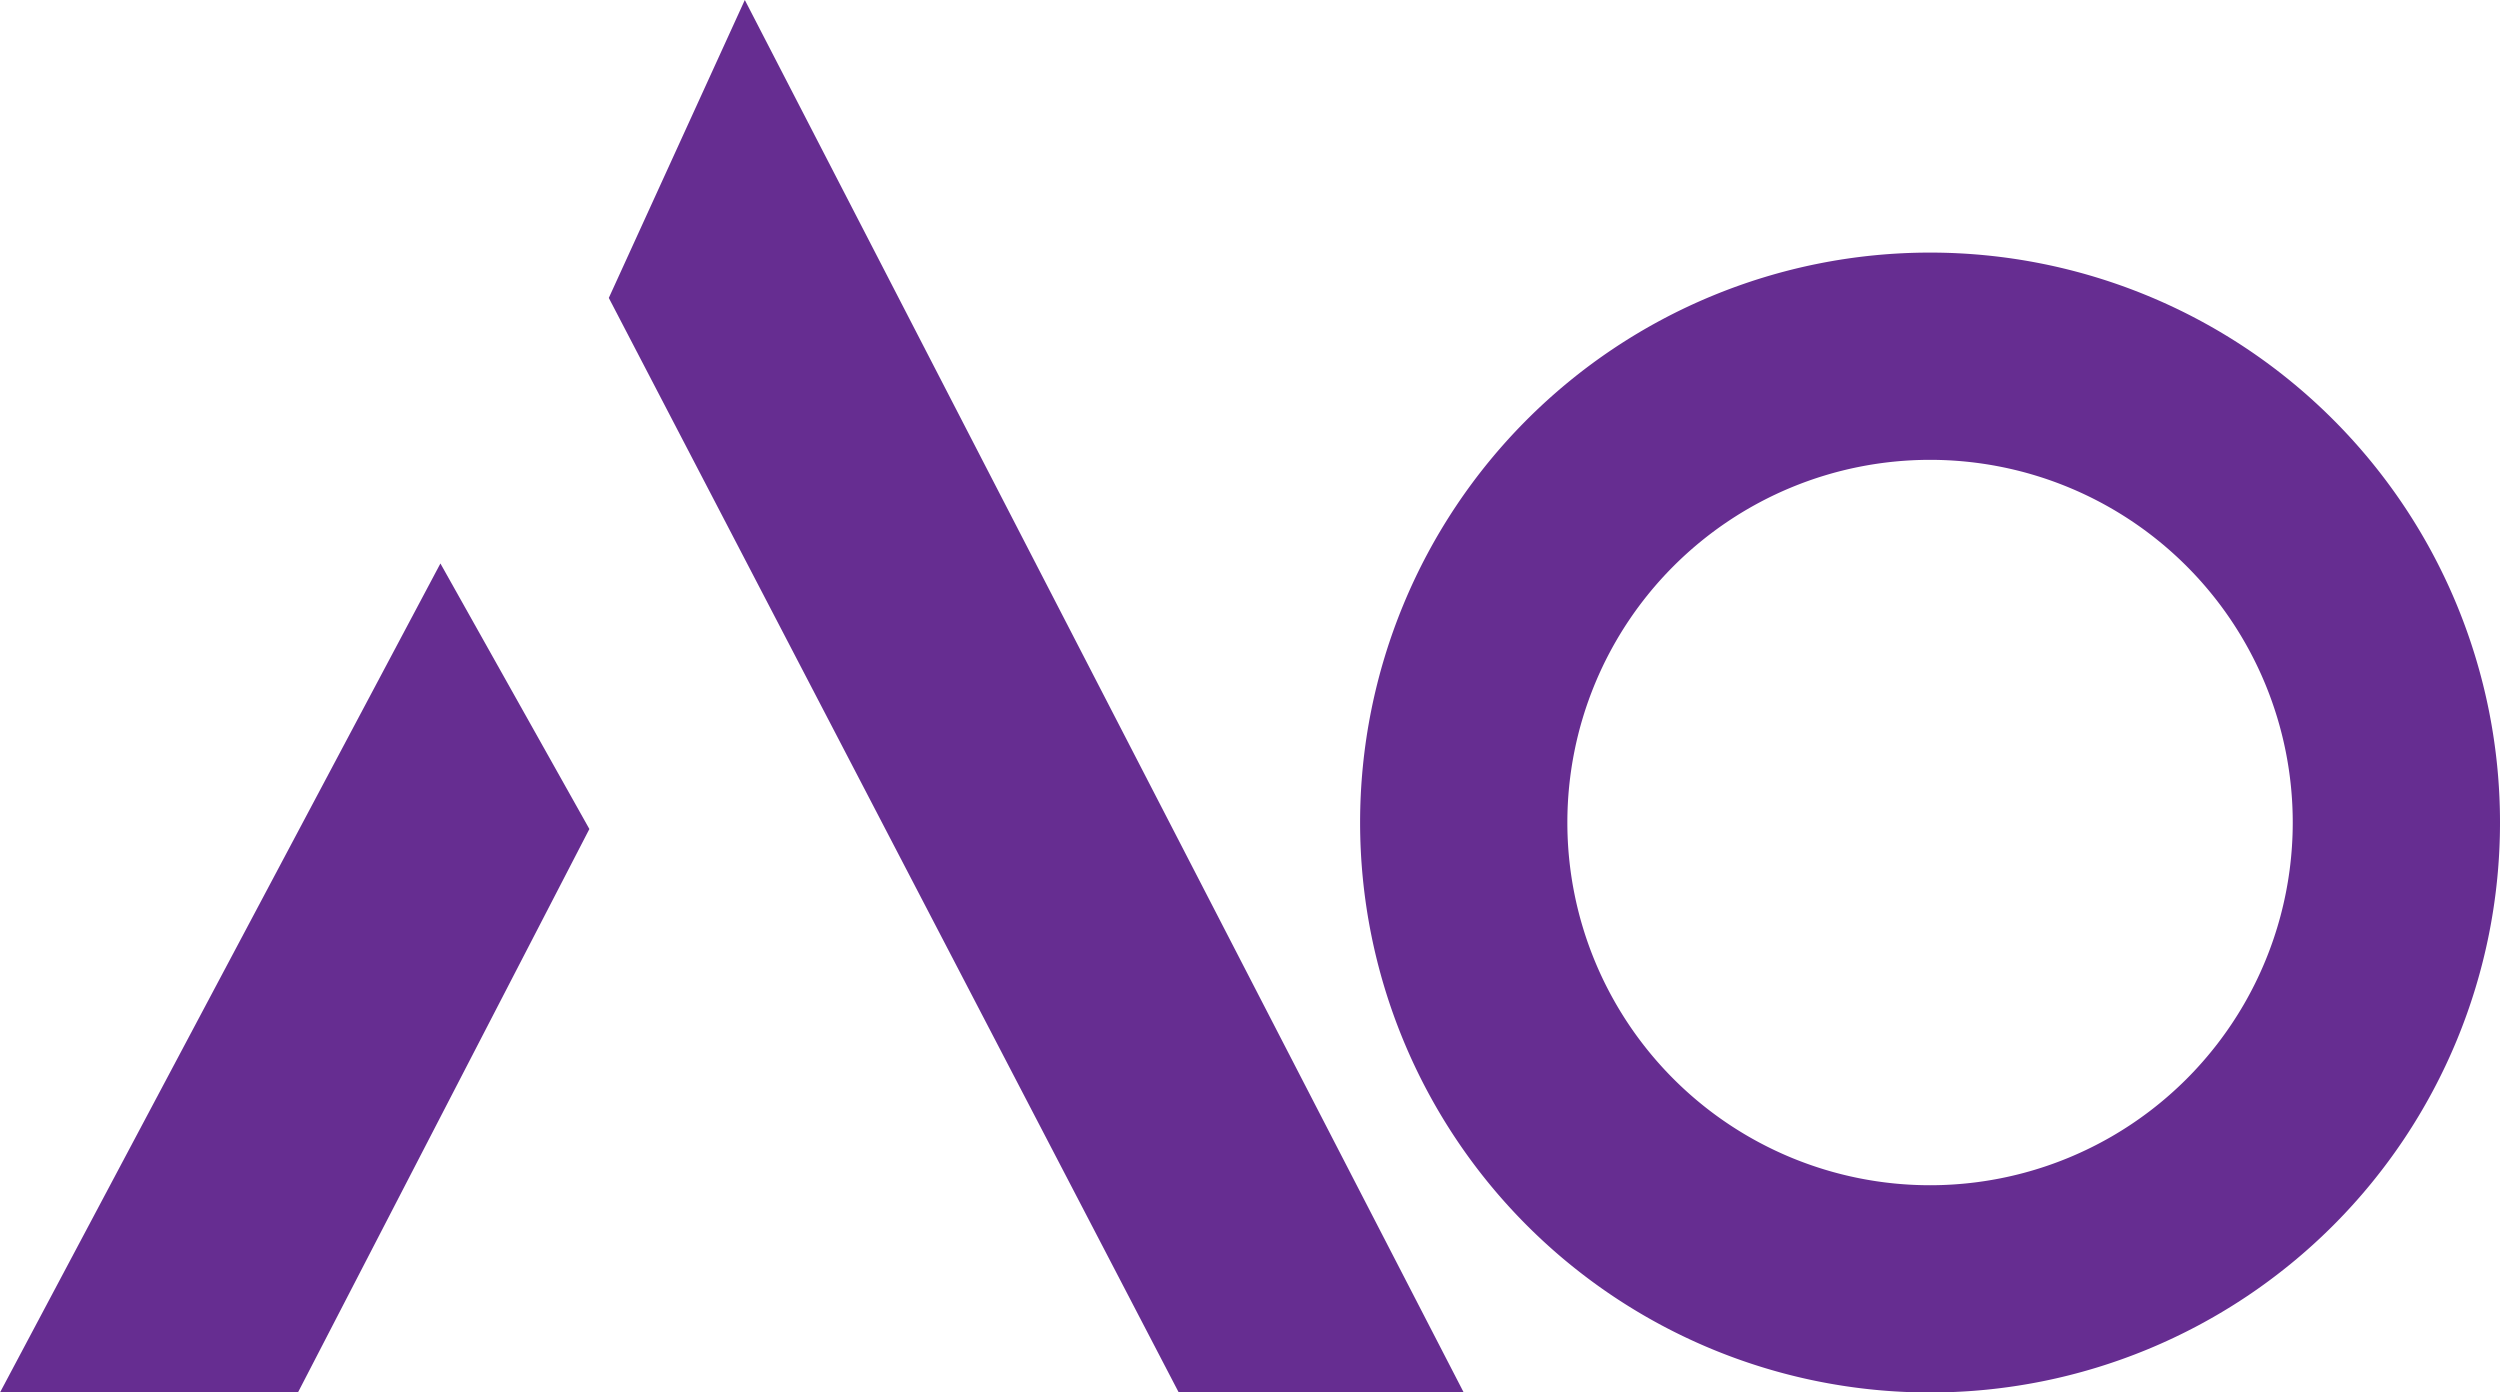 <svg id="Layer_1" data-name="Layer 1" xmlns="http://www.w3.org/2000/svg" viewBox="0 0 386 215"><defs><style>.cls-1{fill:#662d91;}</style></defs><title>ao.framework.logo</title><path class="cls-1" d="M598.5,481a88,88,0,1,0,88,88A88,88,0,0,0,598.5,481Zm0,144a56,56,0,1,1,56-56A56,56,0,0,1,598.5,625Z" transform="translate(-300.5 -442)"/><polygon class="cls-1" points="115 0 226 215 182 215 94 46 115 0"/><polygon class="cls-1" points="0 215 46 215 91 128 68 87 0 215"/></svg>